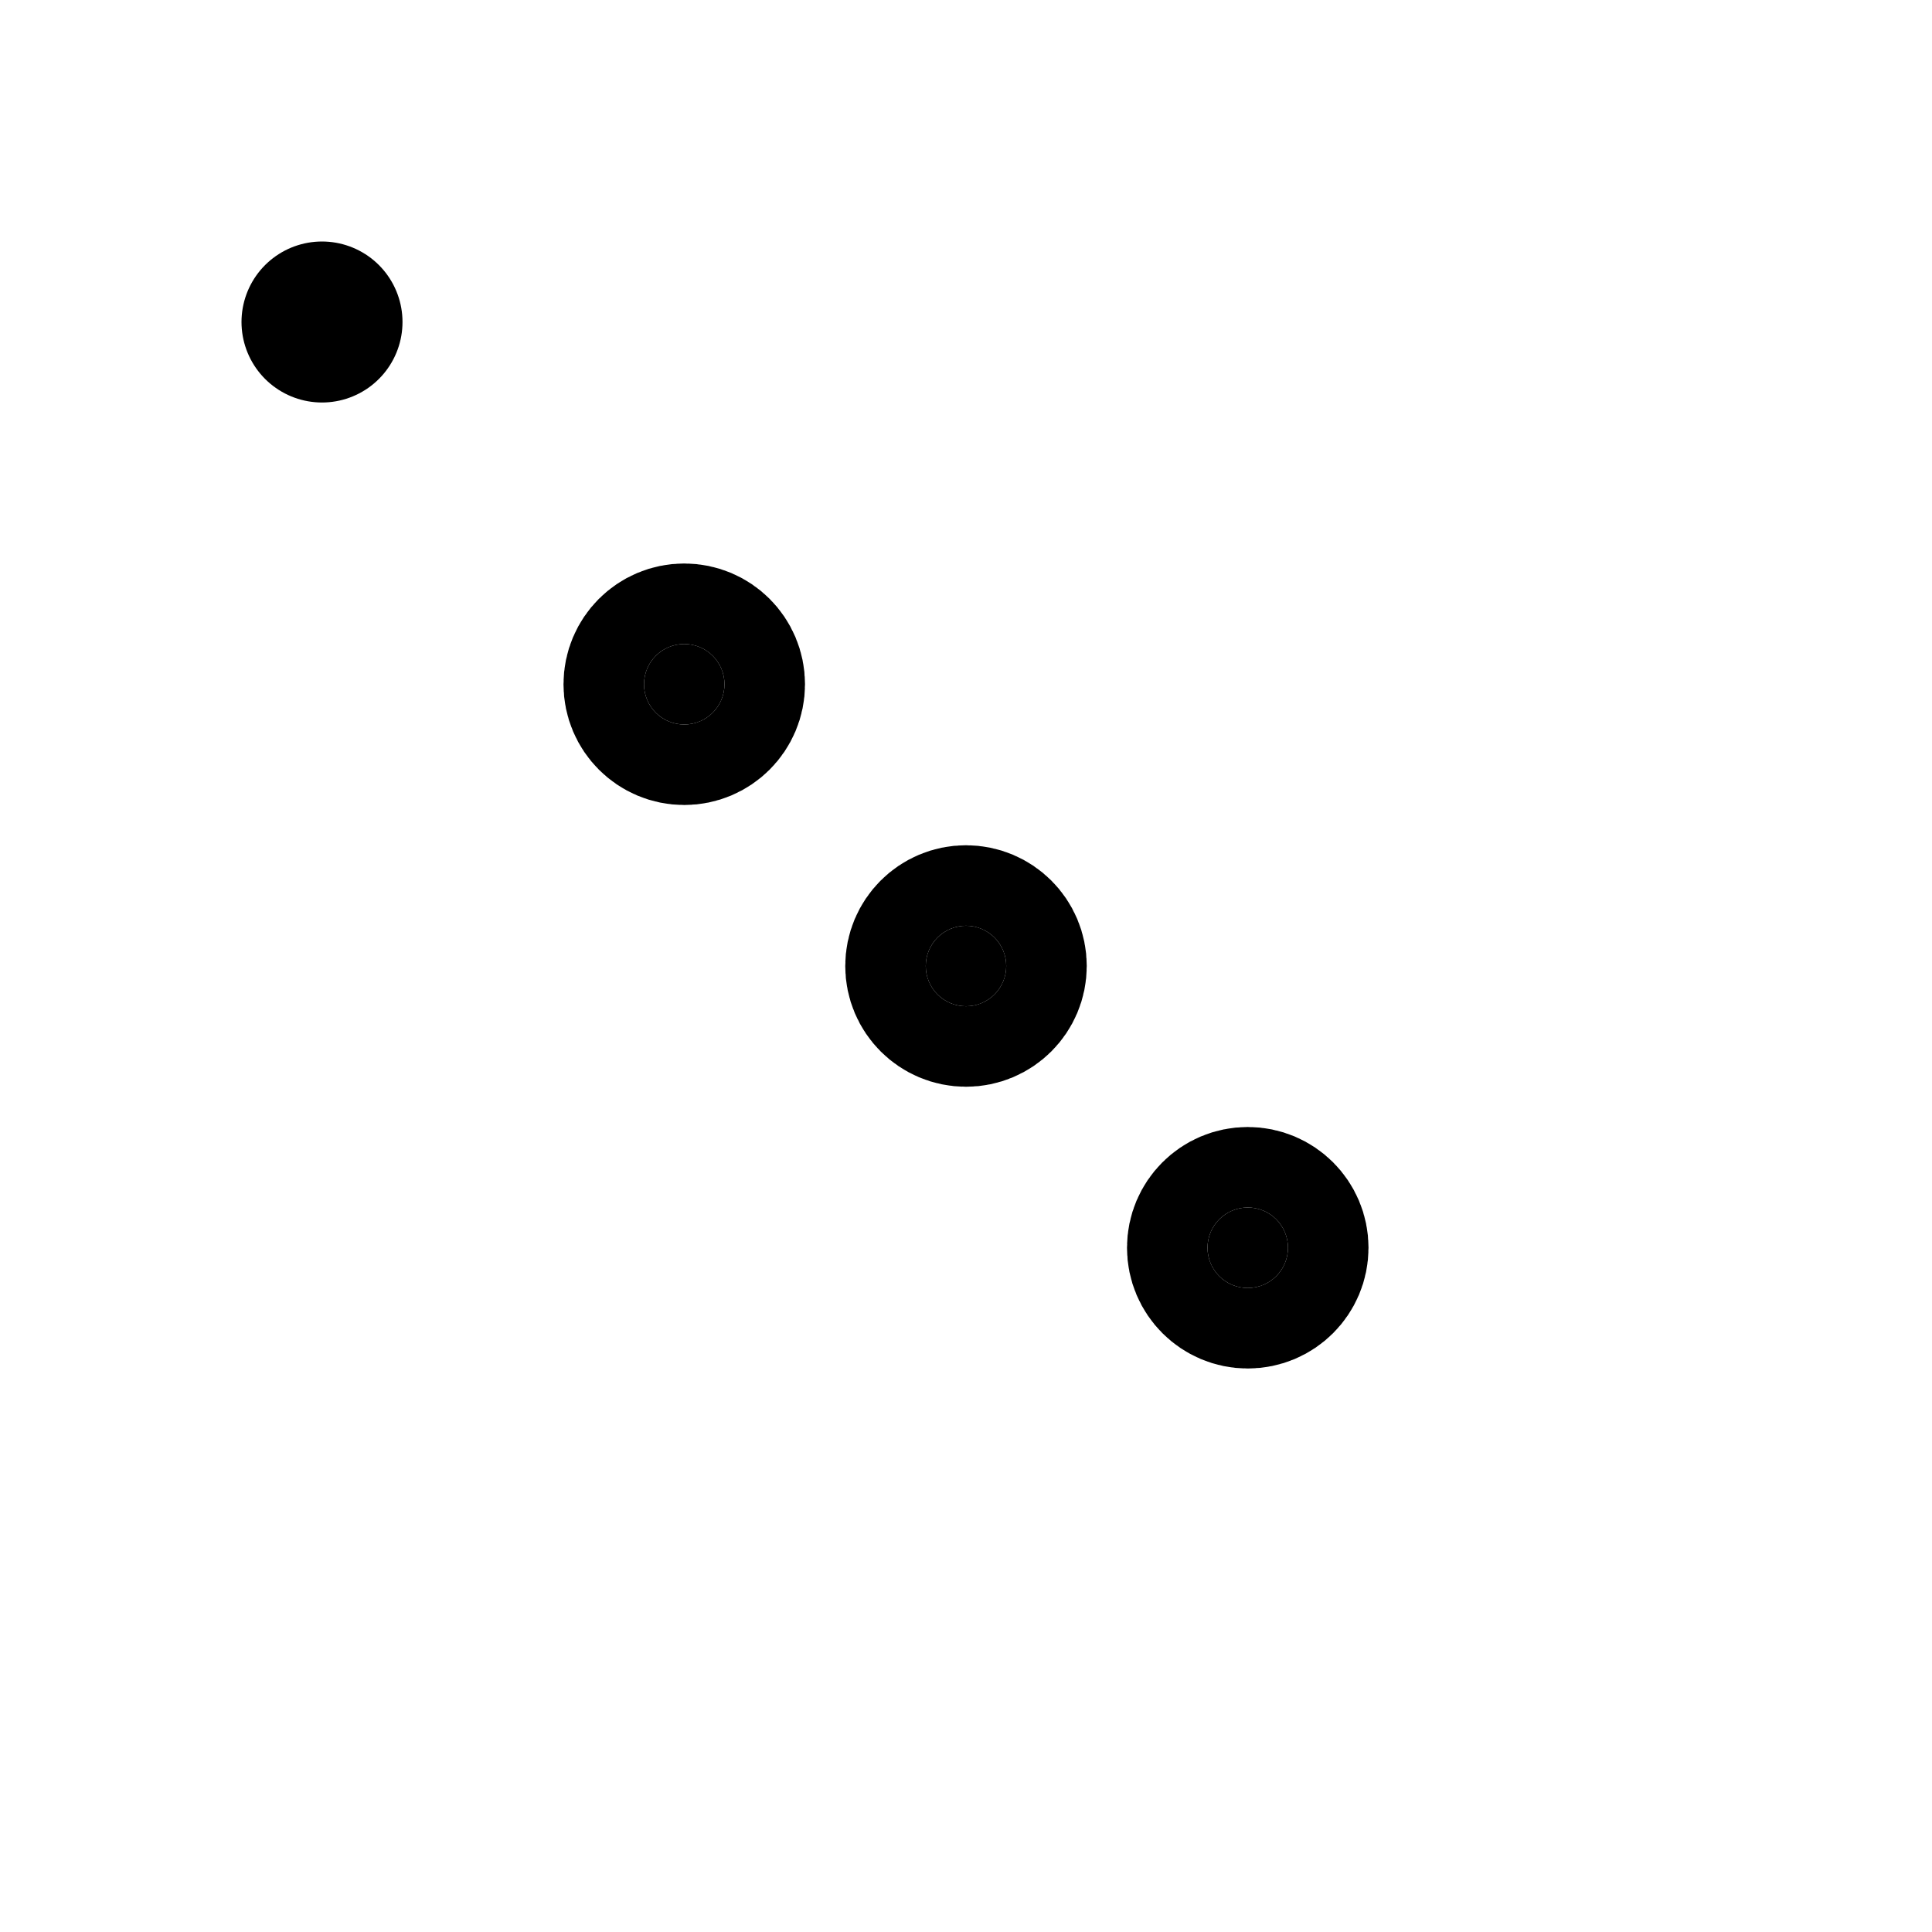 <svg xmlns="http://www.w3.org/2000/svg" fill="none" stroke-linecap="round" stroke-linejoin="round" stroke-width="2" viewBox="0 0 24 24" width="24" height="24" stroke="currentColor"><path stroke="none" d="M0 0h24v24H0z"/><rect x="4" y="4" rx="2"/><circle cx="8.5" cy="8.5" r=".5" fill="currentColor"/><circle cx="15.5" cy="15.5" r=".5" fill="currentColor"/><circle cx="12" cy="12" r=".5" fill="currentColor"/></svg>